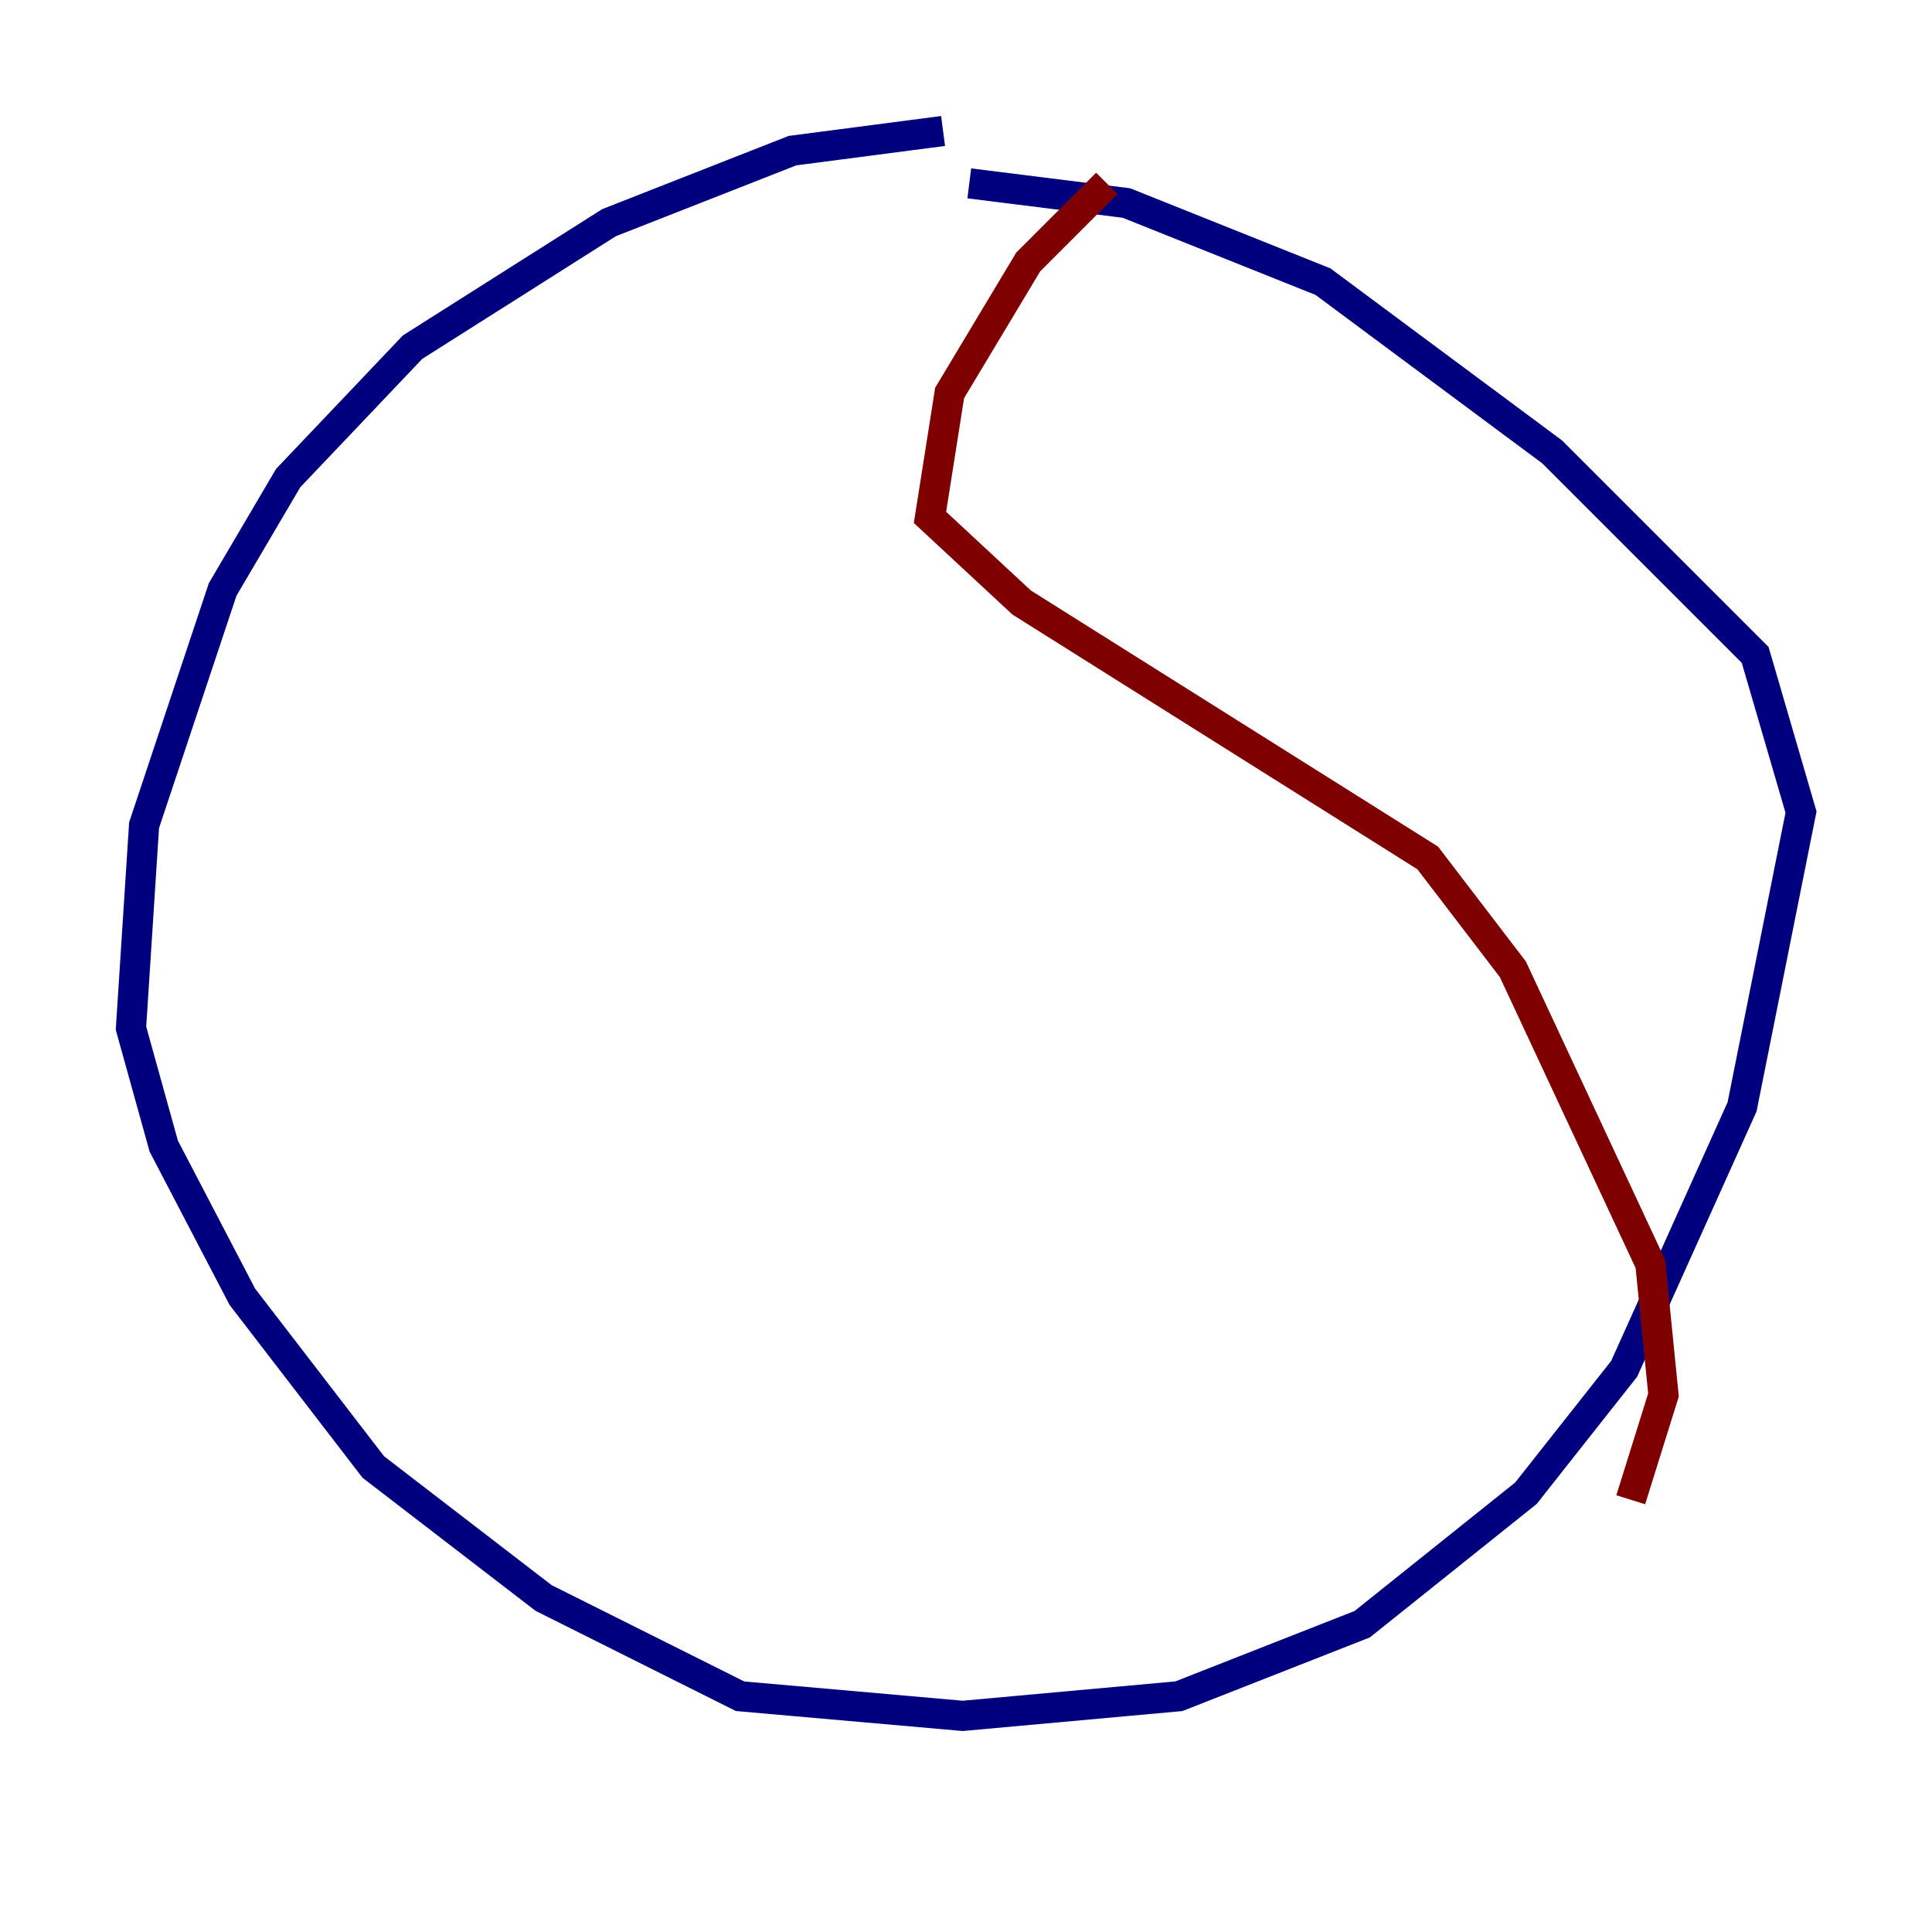 <?xml version="1.0" encoding="utf-8" ?>
<svg baseProfile="tiny" height="128" version="1.2" viewBox="0,0,128,128" width="128" xmlns="http://www.w3.org/2000/svg" xmlns:ev="http://www.w3.org/2001/xml-events" xmlns:xlink="http://www.w3.org/1999/xlink"><defs /><polyline fill="none" points="62.481,8.678 52.502,9.98 40.352,14.752 27.336,22.997 19.091,31.675 14.752,39.051 9.546,54.671 8.678,68.122 10.848,75.932 16.054,85.912 24.732,97.193 36.014,105.871 49.031,112.38 63.783,113.681 78.102,112.38 90.251,107.607 101.098,98.929 107.607,90.685 115.417,73.329 119.322,53.803 116.285,43.39 102.834,29.939 87.647,18.658 74.63,13.451 64.217,12.149" stroke="#00007f" stroke-width="2" /><polyline fill="none" points="73.329,12.149 68.122,17.356 62.915,26.034 61.614,34.278 67.688,39.919 94.59,56.841 100.231,64.217 109.342,83.742 110.21,92.42 108.041,99.363" stroke="#7f0000" stroke-width="2" /></svg>
